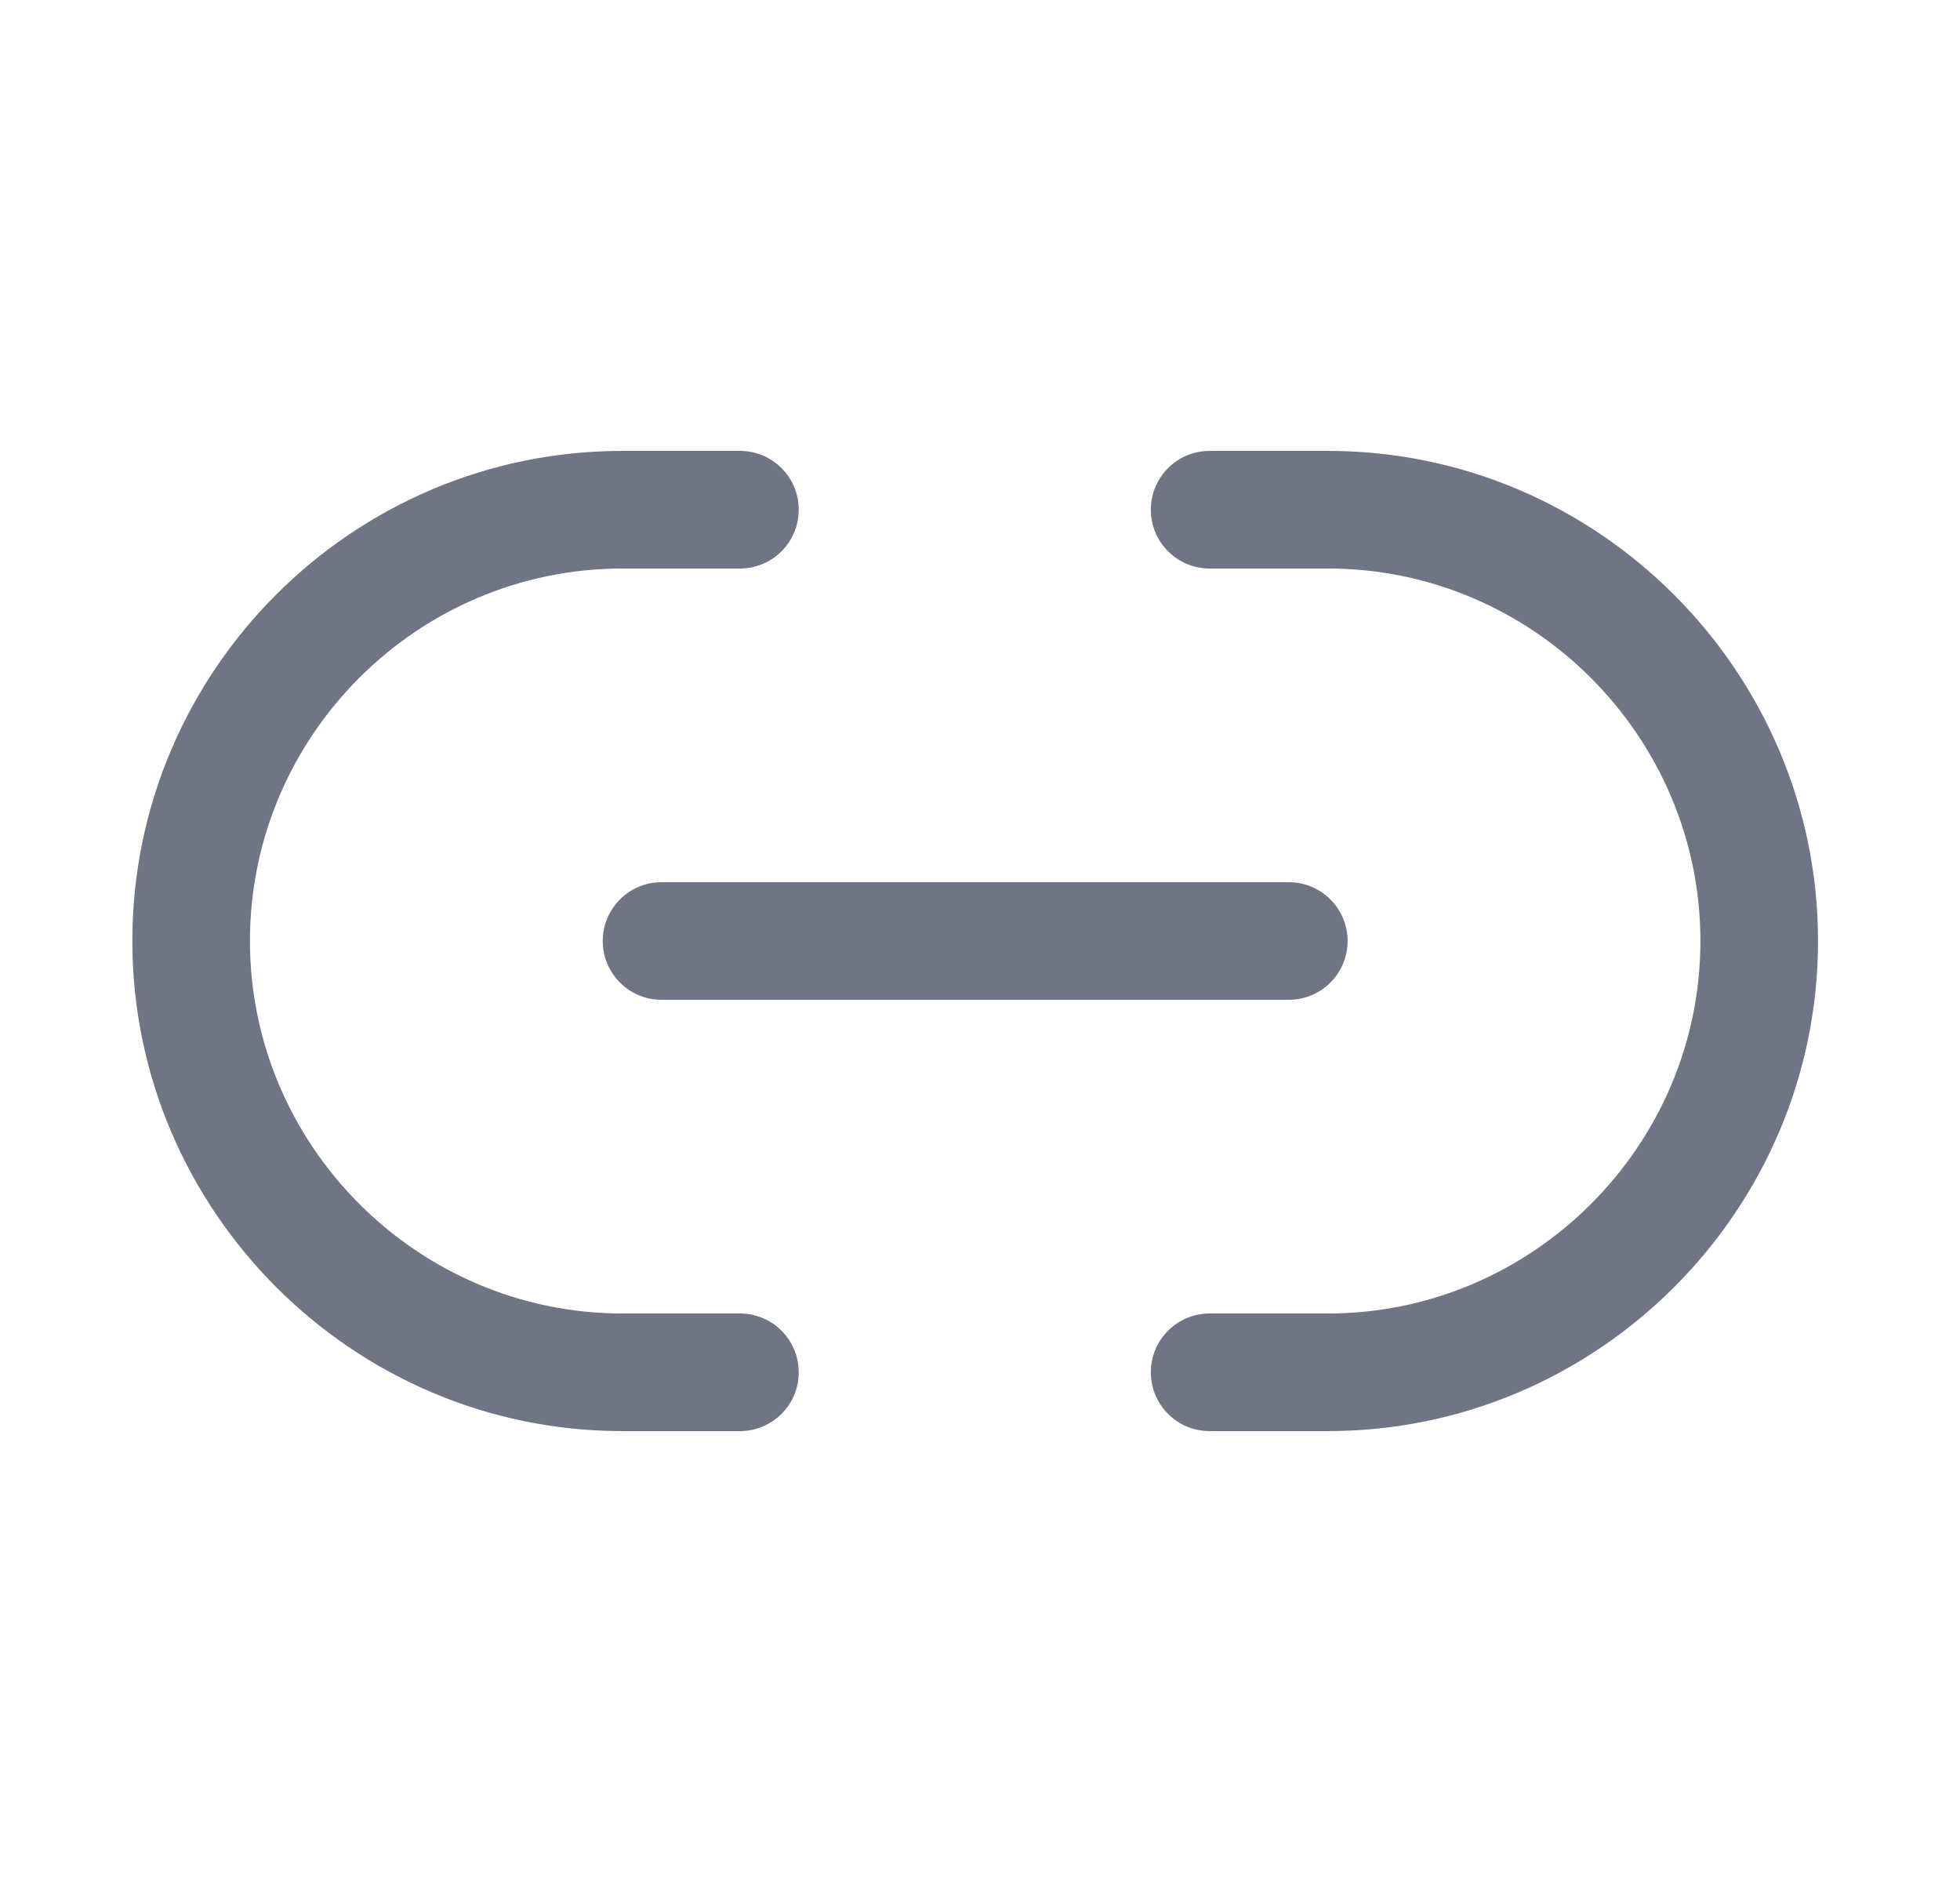 <svg width="25" height="24" viewBox="0 0 25 24" fill="none" xmlns="http://www.w3.org/2000/svg">
<path fill-rule="evenodd" clip-rule="evenodd" d="M14.679 6.5C14.679 6.086 15.014 5.75 15.429 5.75H16.939C20.384 5.75 23.189 8.567 23.189 12C23.189 15.445 20.372 18.25 16.939 18.25H15.429C15.014 18.25 14.679 17.914 14.679 17.5C14.679 17.086 15.014 16.75 15.429 16.75H16.939C19.545 16.75 21.689 14.615 21.689 12C21.689 9.393 19.554 7.25 16.939 7.25H15.429C15.014 7.25 14.679 6.914 14.679 6.5Z" fill="#6F7585"/>
<path fill-rule="evenodd" clip-rule="evenodd" d="M1.688 12C1.688 8.556 4.494 5.75 7.938 5.75H9.438C9.853 5.75 10.188 6.086 10.188 6.5C10.188 6.914 9.853 7.25 9.438 7.25H7.938C5.323 7.25 3.188 9.384 3.188 12C3.188 14.607 5.324 16.75 7.938 16.75H9.438C9.853 16.75 10.188 17.086 10.188 17.5C10.188 17.914 9.853 18.25 9.438 18.25H7.938C4.493 18.25 1.688 15.433 1.688 12Z" fill="#6F7585"/>
<path fill-rule="evenodd" clip-rule="evenodd" d="M7.688 12C7.688 11.586 8.024 11.25 8.438 11.25H16.439C16.853 11.25 17.189 11.586 17.189 12C17.189 12.414 16.853 12.75 16.439 12.75H8.438C8.024 12.75 7.688 12.414 7.688 12Z" fill="#6F7585"/>
</svg>
